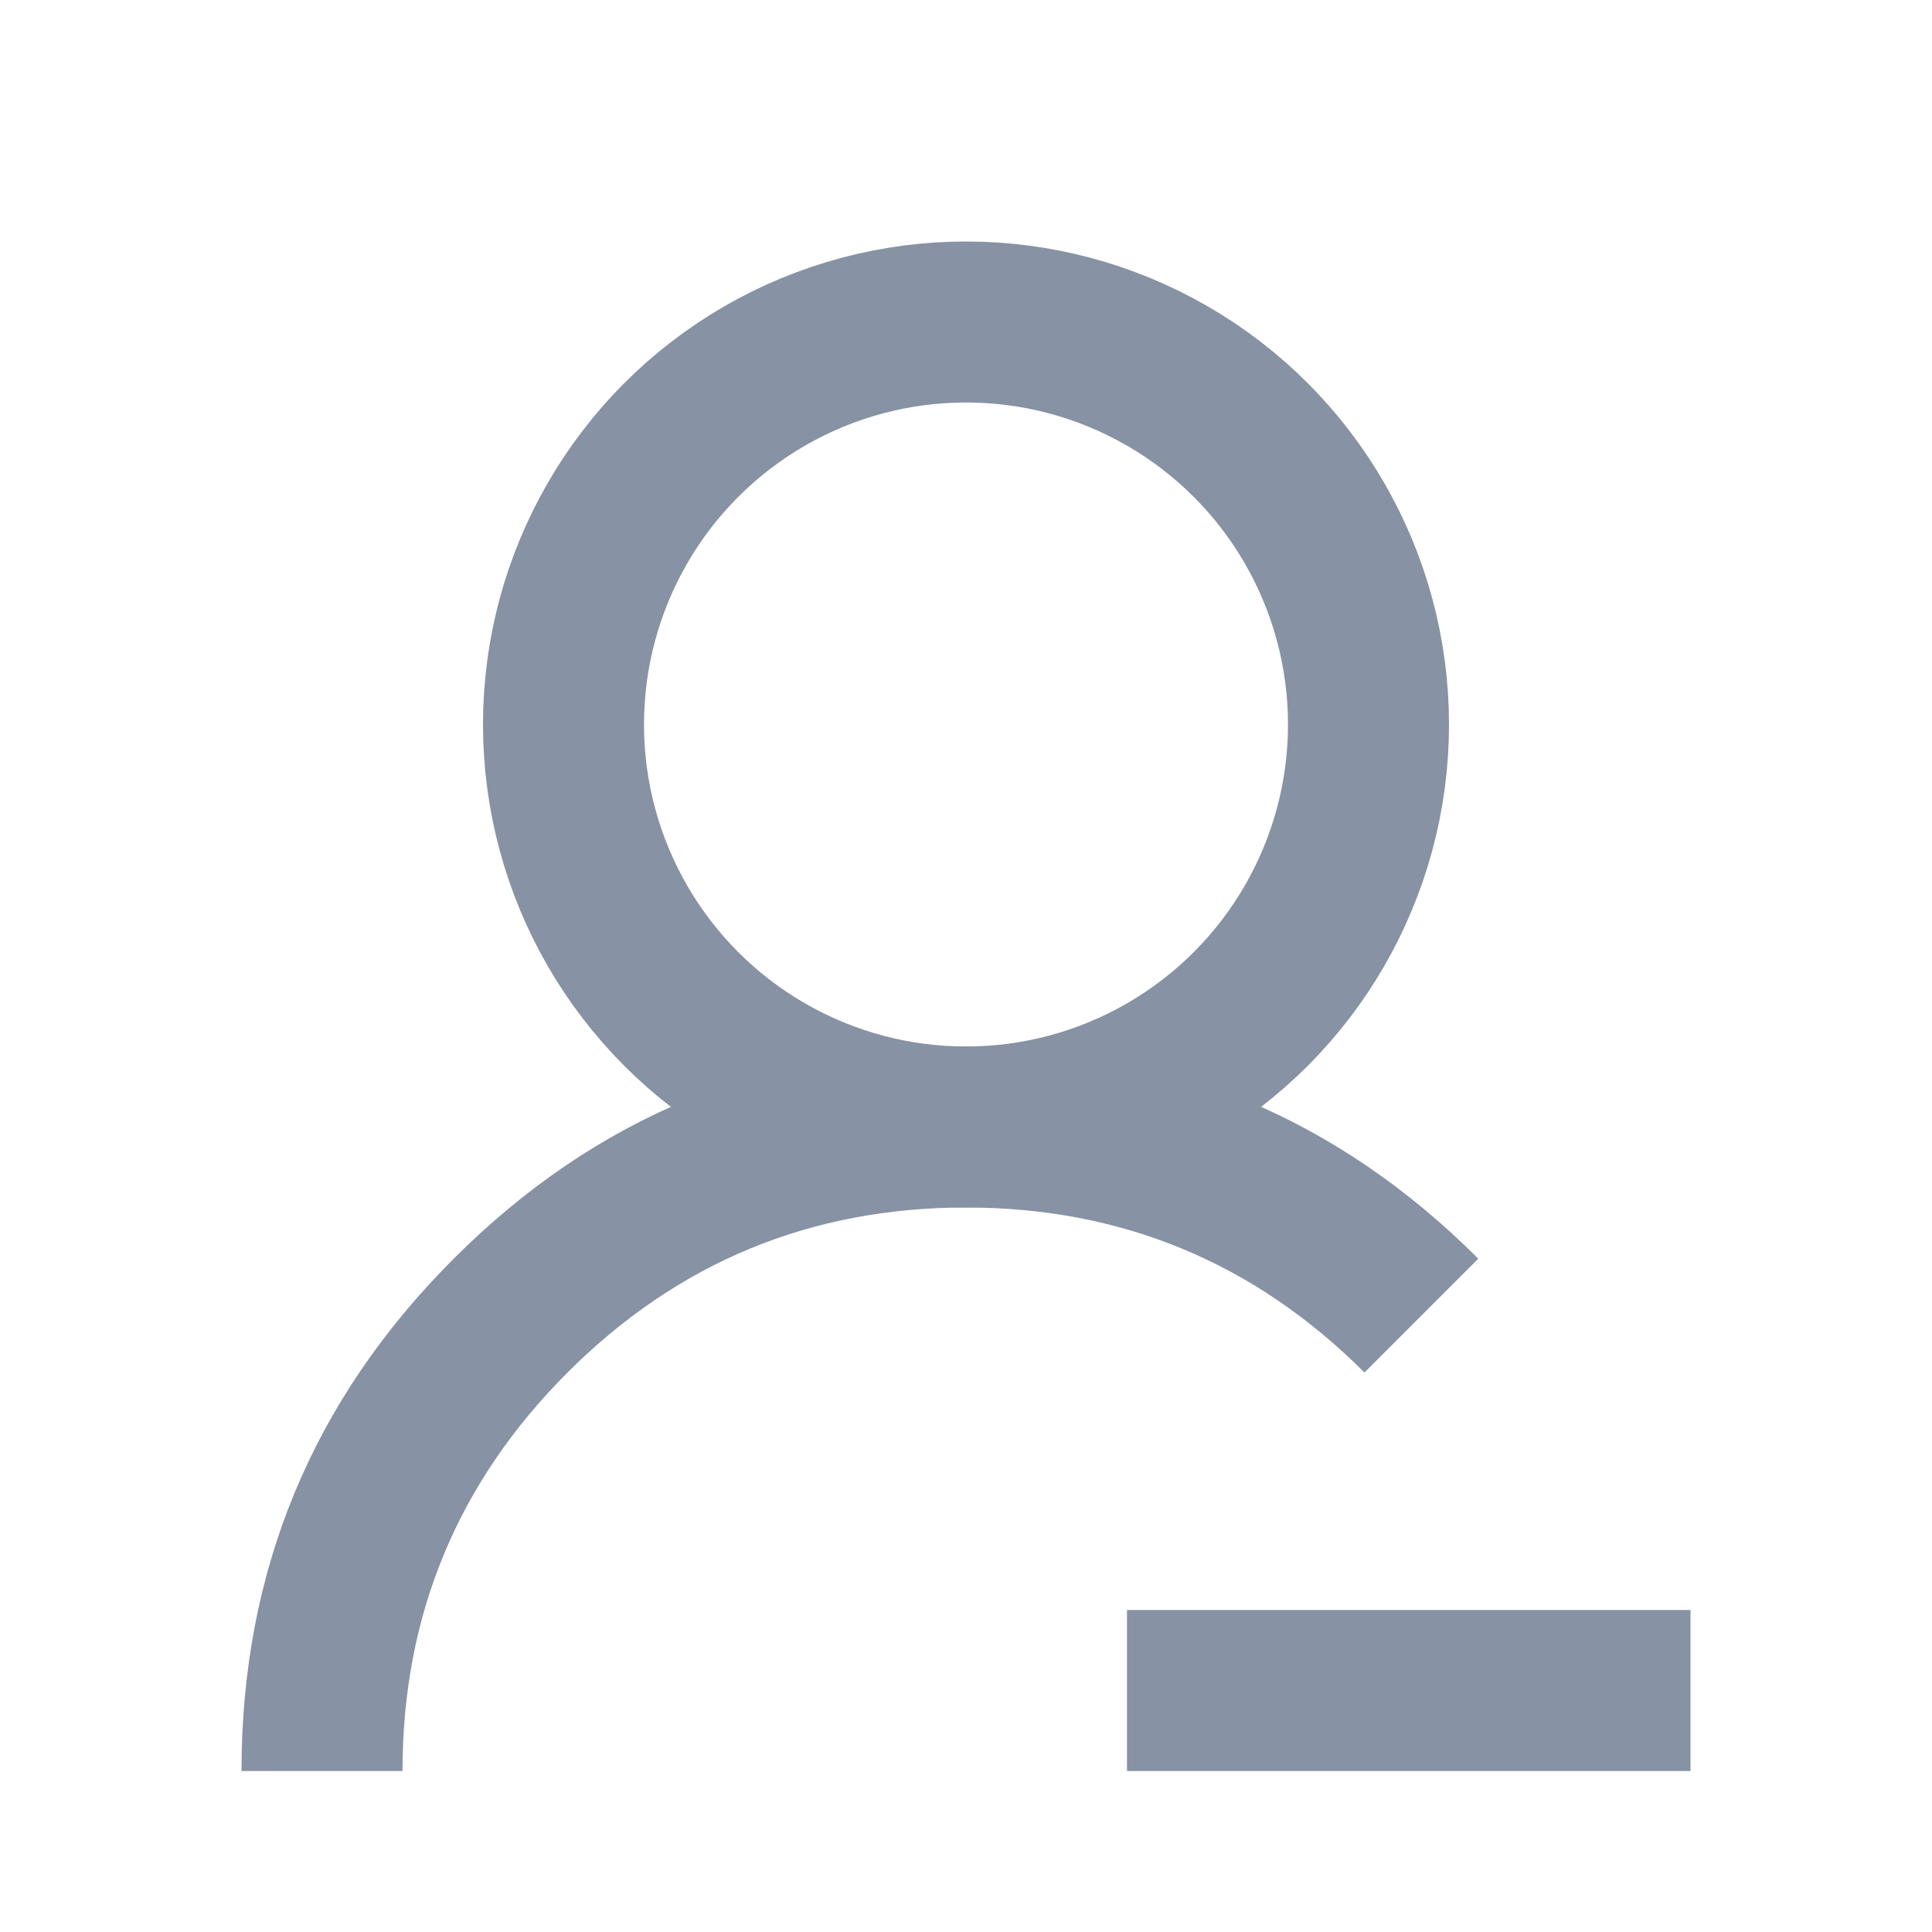 <svg xmlns="http://www.w3.org/2000/svg" xmlns:xlink="http://www.w3.org/1999/xlink" fill="none" version="1.1" width="24" height="24" viewBox="0 0 24 24"><g><g></g><g><ellipse cx="12" cy="9" rx="5" ry="5" fill-opacity="0" stroke-opacity="1" stroke="#8792A4" fill="none" stroke-width="2"/></g><g><path d="M5.636,15.636Q3,18.272,3,22L5,22Q5,19.1,7.05,17.05Q9.101,15,12,15Q14.899,15,16.95,17.05L18.364,15.636Q15.728,13,12,13Q8.272,13,5.636,15.636Z" fill-rule="evenodd" fill="#8792A4" fill-opacity="1"/></g><g><rect x="14" y="20" width="7" height="2" rx="0" fill="#8792A4" fill-opacity="1"/></g></g></svg>